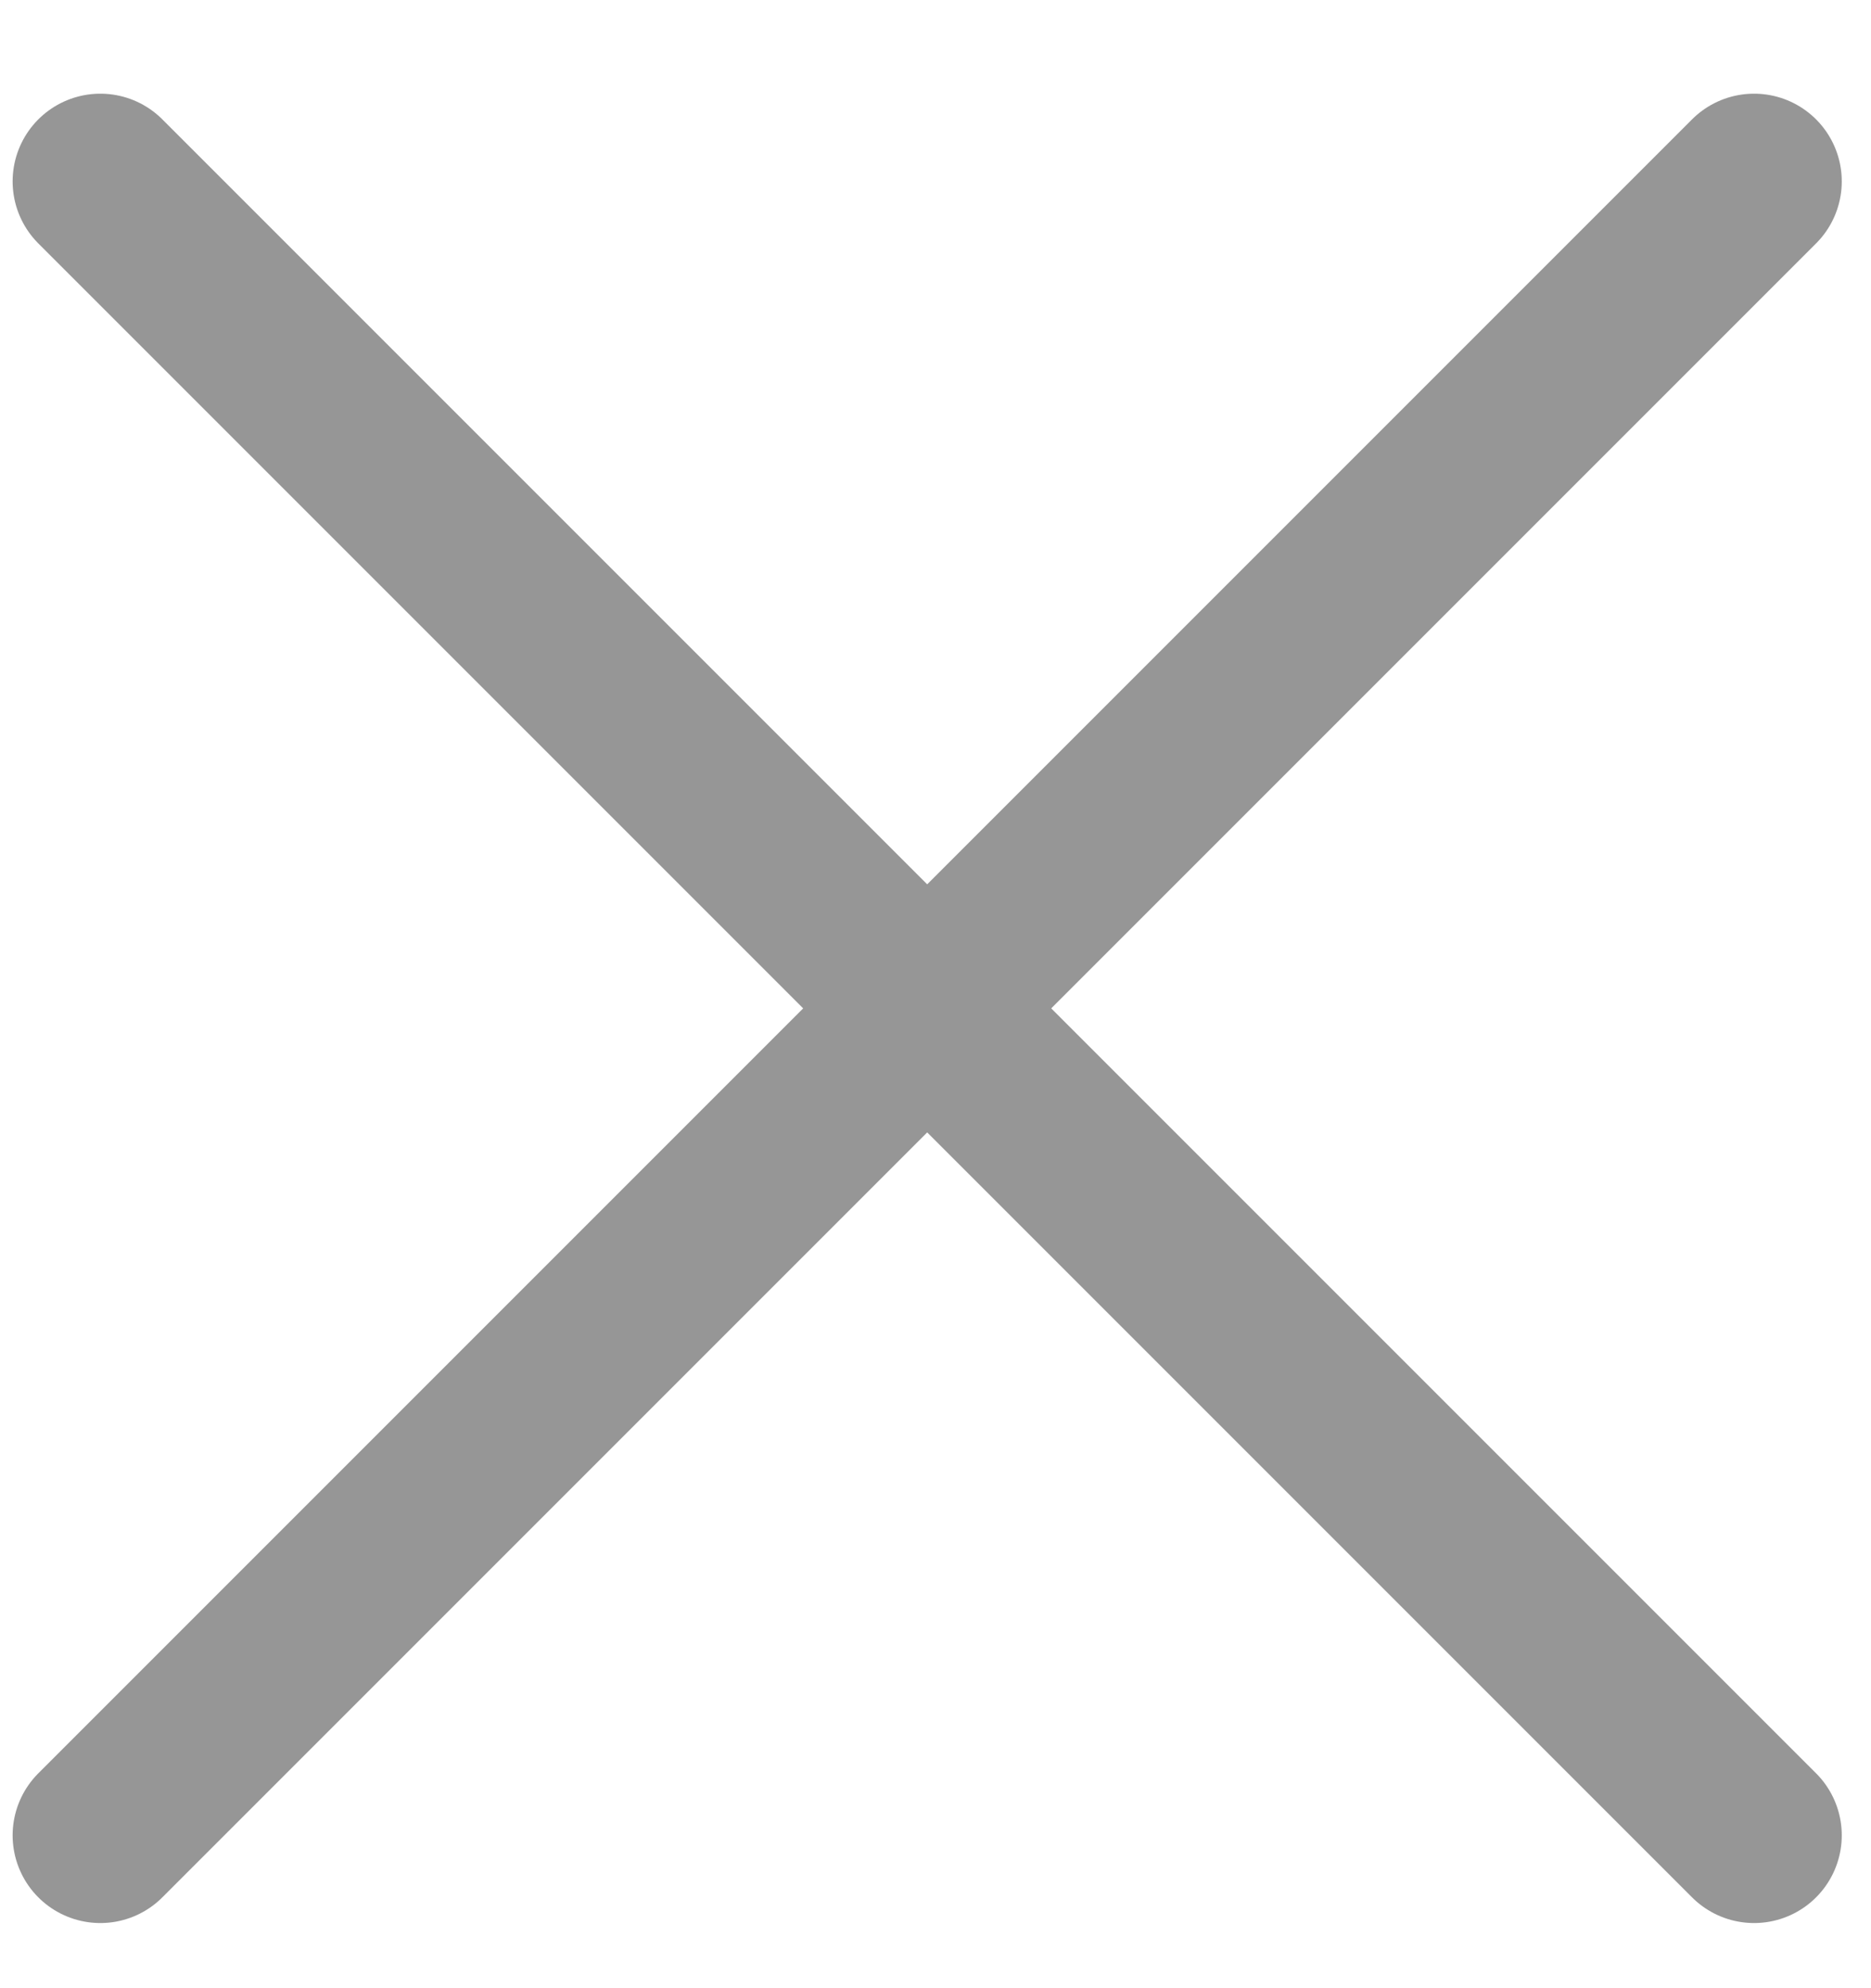<svg width="16" height="17" viewBox="0 0 16 17" fill="none" xmlns="http://www.w3.org/2000/svg">
<path d="M15 1.551L0.858 15.693" stroke="#969696" stroke-width="1.5" stroke-linecap="round"/>
<path d="M15 15.693L0.858 1.551" stroke="#969696" stroke-width="1.5" stroke-linecap="round"/>
</svg>
